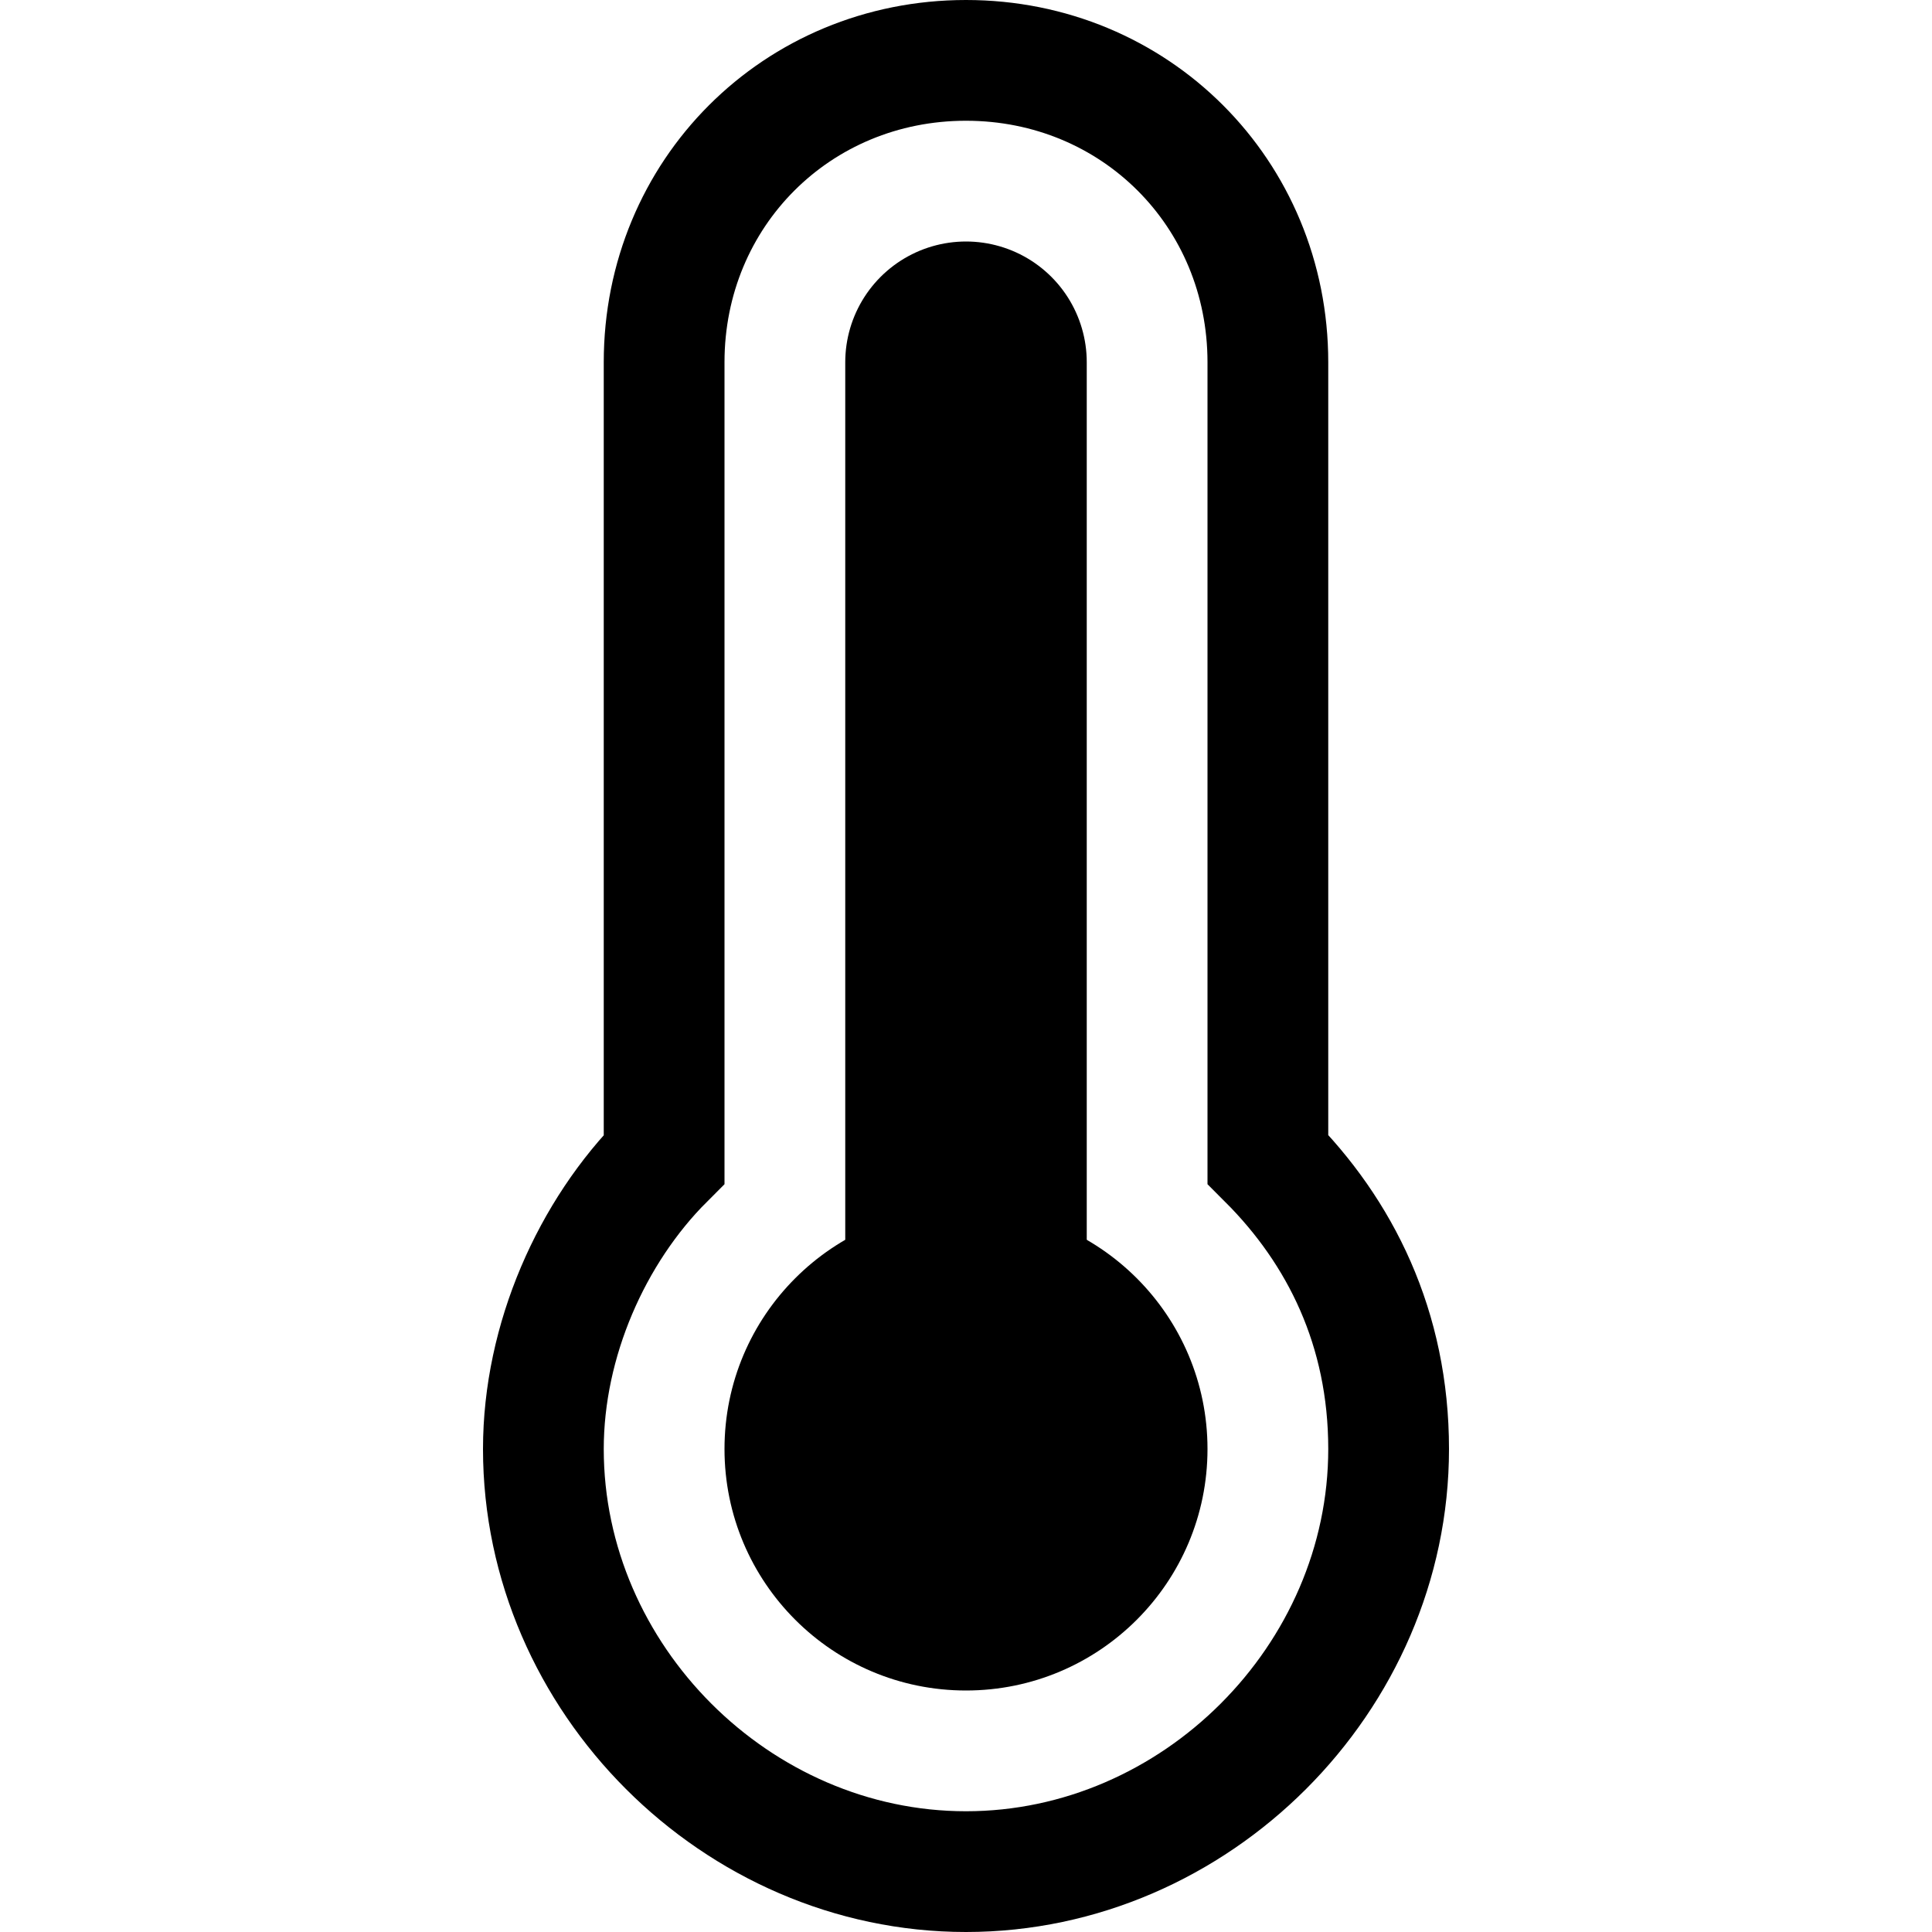 <svg version="1.1" xmlns="http://www.w3.org/2000/svg" width="16" height="16" data-icon="thermometer" class="iconic iconic-thermometer iconic-size-sm" viewBox="0 0 16 16">
  <g class="iconic-metadata">
    <title>Thermometer</title>
  </g>
  <g class="iconic-container" data-width="8" data-height="16" transform="translate(4)">
    <path stroke="#000" stroke-linecap="round" stroke-miterlimit="10" d="M1.5 9.6c-.6.6-1 1.5-1 2.4 0 1.9 1.6 3.5 3.5 3.5s3.5-1.6 3.5-3.5c0-1-.4-1.8-1-2.4v-6.6c0-1.4-1.1-2.5-2.5-2.5s-2.5 1.1-2.5 2.5v6.6z" class="iconic-thermometer-body iconic-property-stroke"
    fill="none" />
    <path stroke="#000" stroke-width="2" stroke-linecap="round" stroke-miterlimit="10" class="iconic-thermometer-shaft iconic-property-stroke" fill="none" d="M4 3v9" />
    <circle cx="4" cy="12" r="2" class="iconic-thermometer-well iconic-property-fill" />
  </g>
</svg>